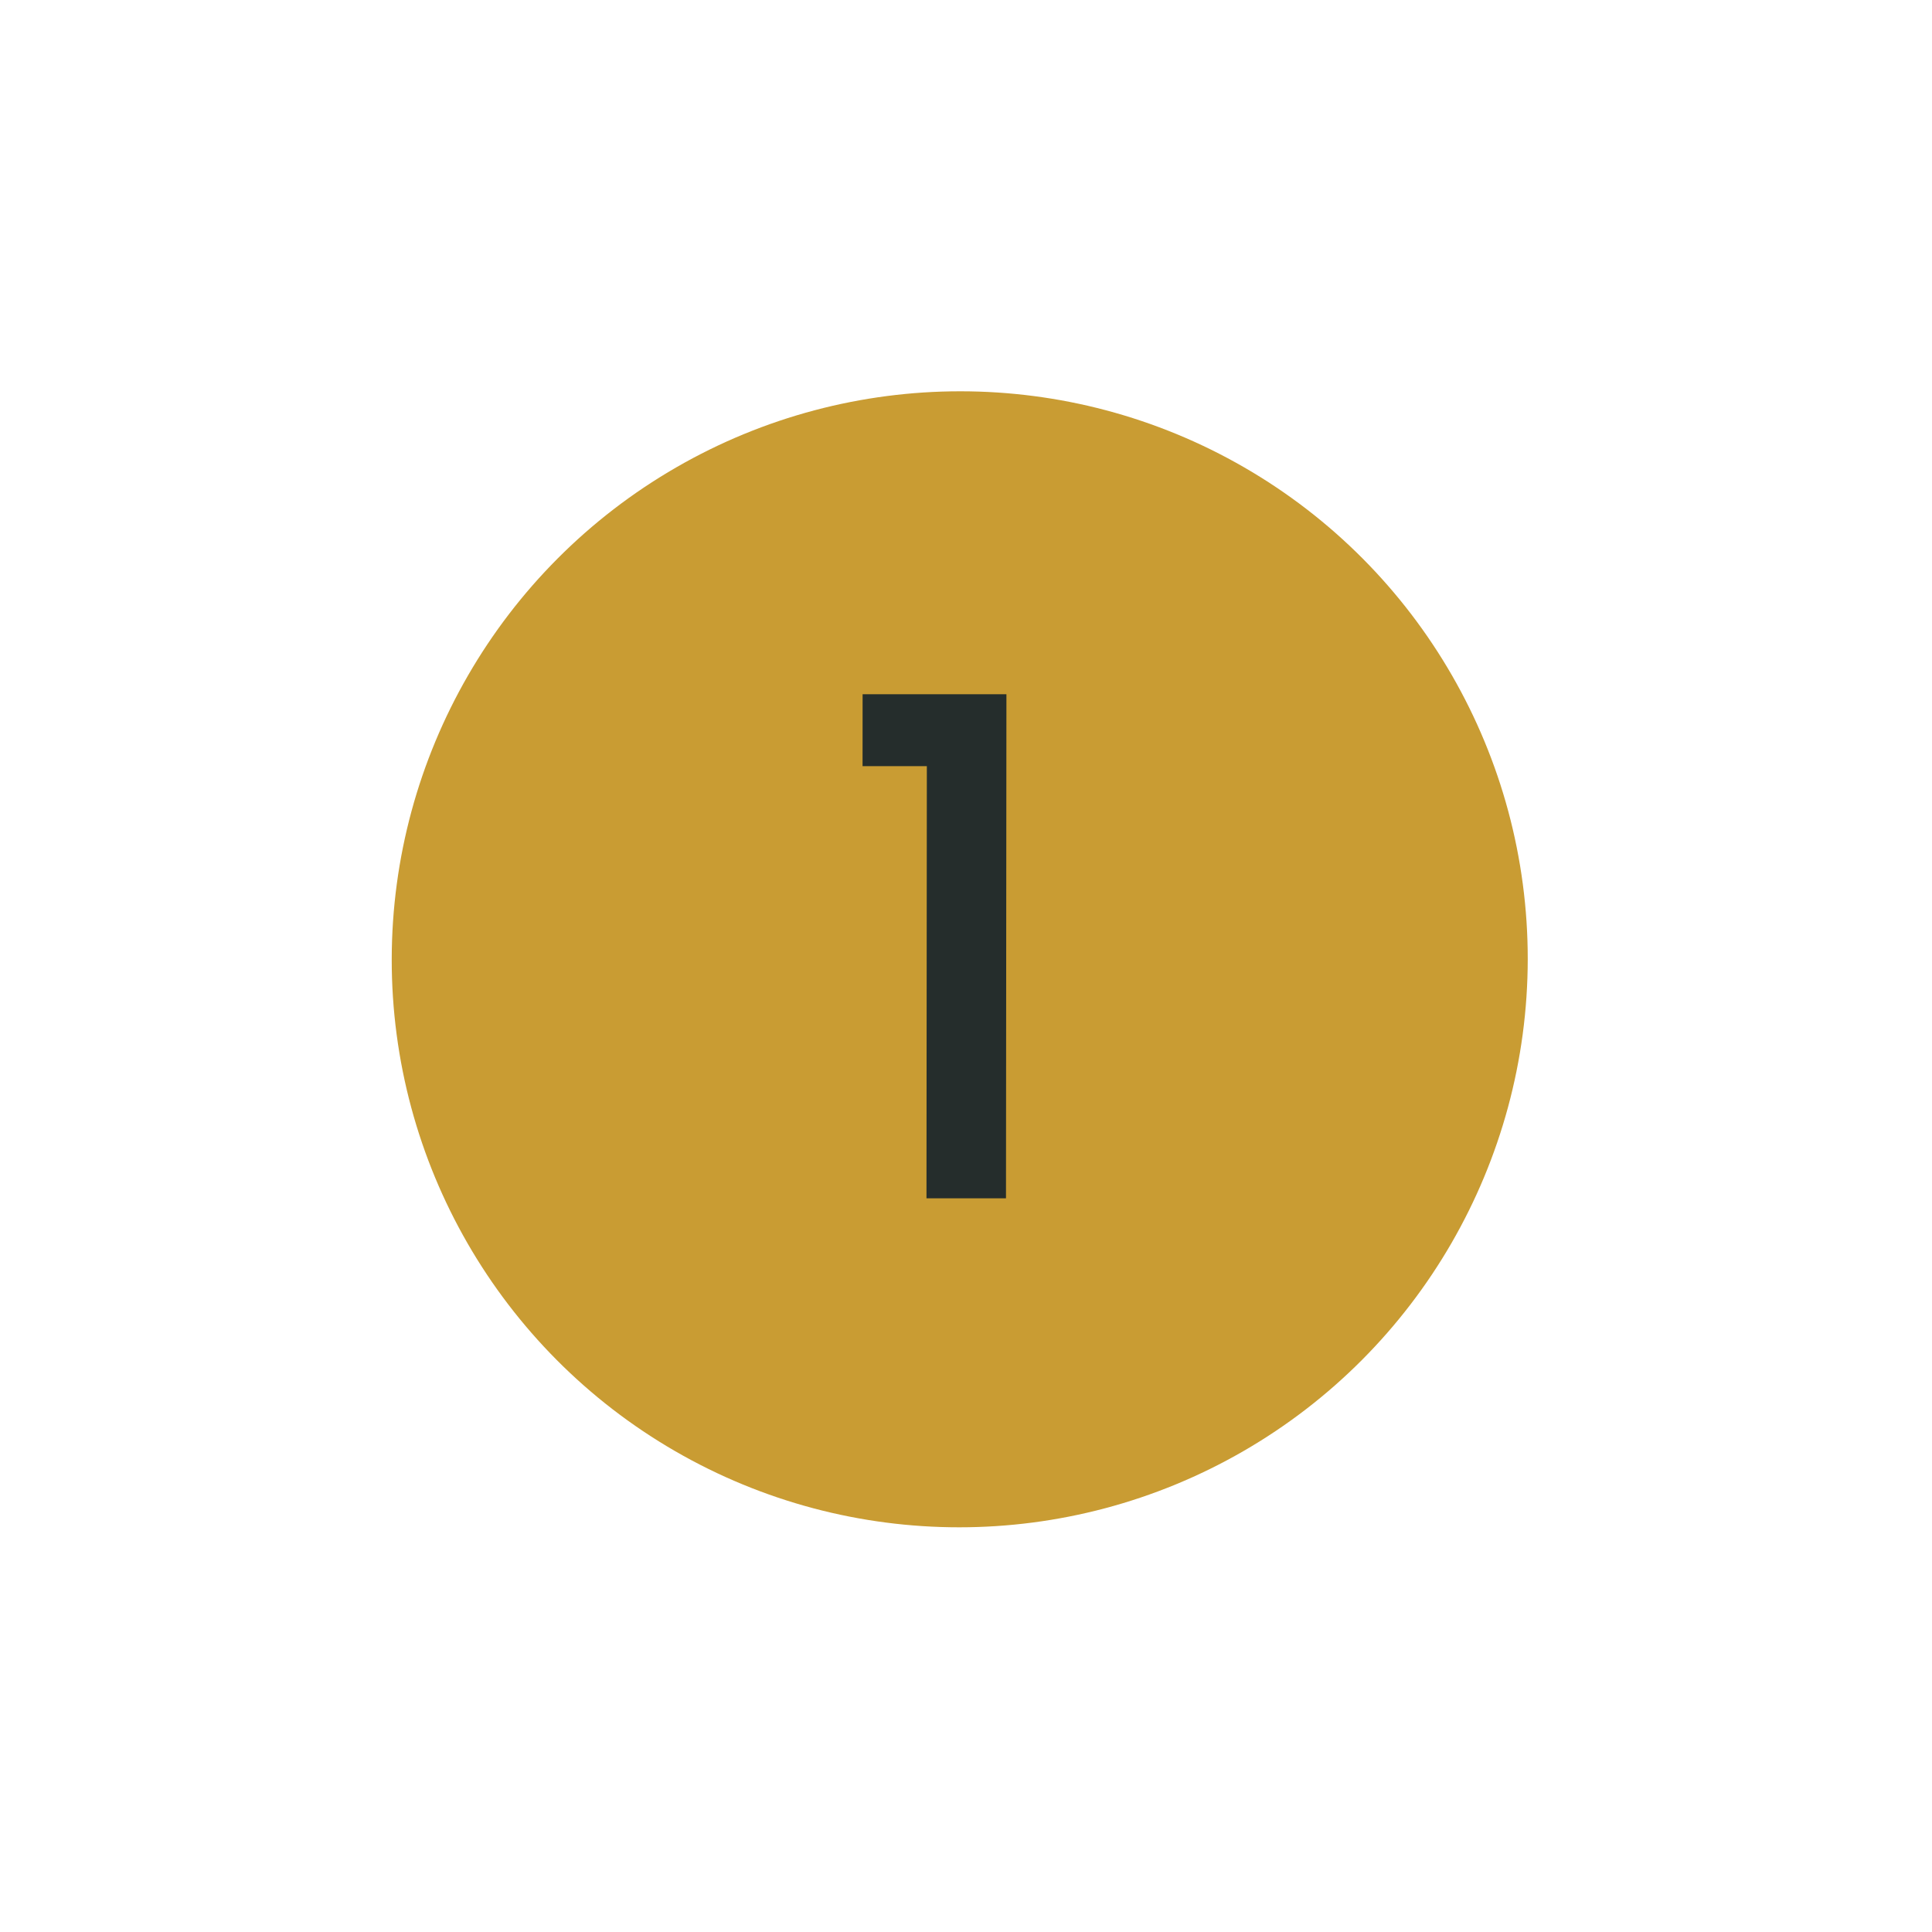 <svg width="79" height="79" viewBox="0 0 79 79" fill="none" xmlns="http://www.w3.org/2000/svg">
<g filter="url(#filter0_d_13_744)">
<circle cx="23.226" cy="23.226" r="23.226" transform="matrix(1 0 -0.001 1 16.041 12)" fill="#C99C33"/>
</g>
<g filter="url(#filter1_d_13_744)">
<path d="M35.27 27.328L35.272 24.387H41.153L41.135 45H37.884L37.899 27.328H35.27Z" fill="#252D2C"/>
</g>
<defs>
<filter id="filter0_d_13_744" x="0.02" y="0" width="78.453" height="78.453" filterUnits="userSpaceOnUse" color-interpolation-filters="sRGB">
<feFlood flood-opacity="0" result="BackgroundImageFix"/>
<feColorMatrix in="SourceAlpha" type="matrix" values="0 0 0 0 0 0 0 0 0 0 0 0 0 0 0 0 0 0 127 0" result="hardAlpha"/>
<feOffset dy="4"/>
<feGaussianBlur stdDeviation="8"/>
<feComposite in2="hardAlpha" operator="out"/>
<feColorMatrix type="matrix" values="0 0 0 0 0 0 0 0 0 0 0 0 0 0 0 0 0 0 0.1 0"/>
<feBlend mode="normal" in2="BackgroundImageFix" result="effect1_dropShadow_13_744"/>
<feBlend mode="normal" in="SourceGraphic" in2="effect1_dropShadow_13_744" result="shape"/>
</filter>
<filter id="filter1_d_13_744" x="19.254" y="12.387" width="37.899" height="52.613" filterUnits="userSpaceOnUse" color-interpolation-filters="sRGB">
<feFlood flood-opacity="0" result="BackgroundImageFix"/>
<feColorMatrix in="SourceAlpha" type="matrix" values="0 0 0 0 0 0 0 0 0 0 0 0 0 0 0 0 0 0 127 0" result="hardAlpha"/>
<feOffset dy="4"/>
<feGaussianBlur stdDeviation="8"/>
<feComposite in2="hardAlpha" operator="out"/>
<feColorMatrix type="matrix" values="0 0 0 0 0 0 0 0 0 0 0 0 0 0 0 0 0 0 0.1 0"/>
<feBlend mode="normal" in2="BackgroundImageFix" result="effect1_dropShadow_13_744"/>
<feBlend mode="normal" in="SourceGraphic" in2="effect1_dropShadow_13_744" result="shape"/>
</filter>
</defs>
</svg>
